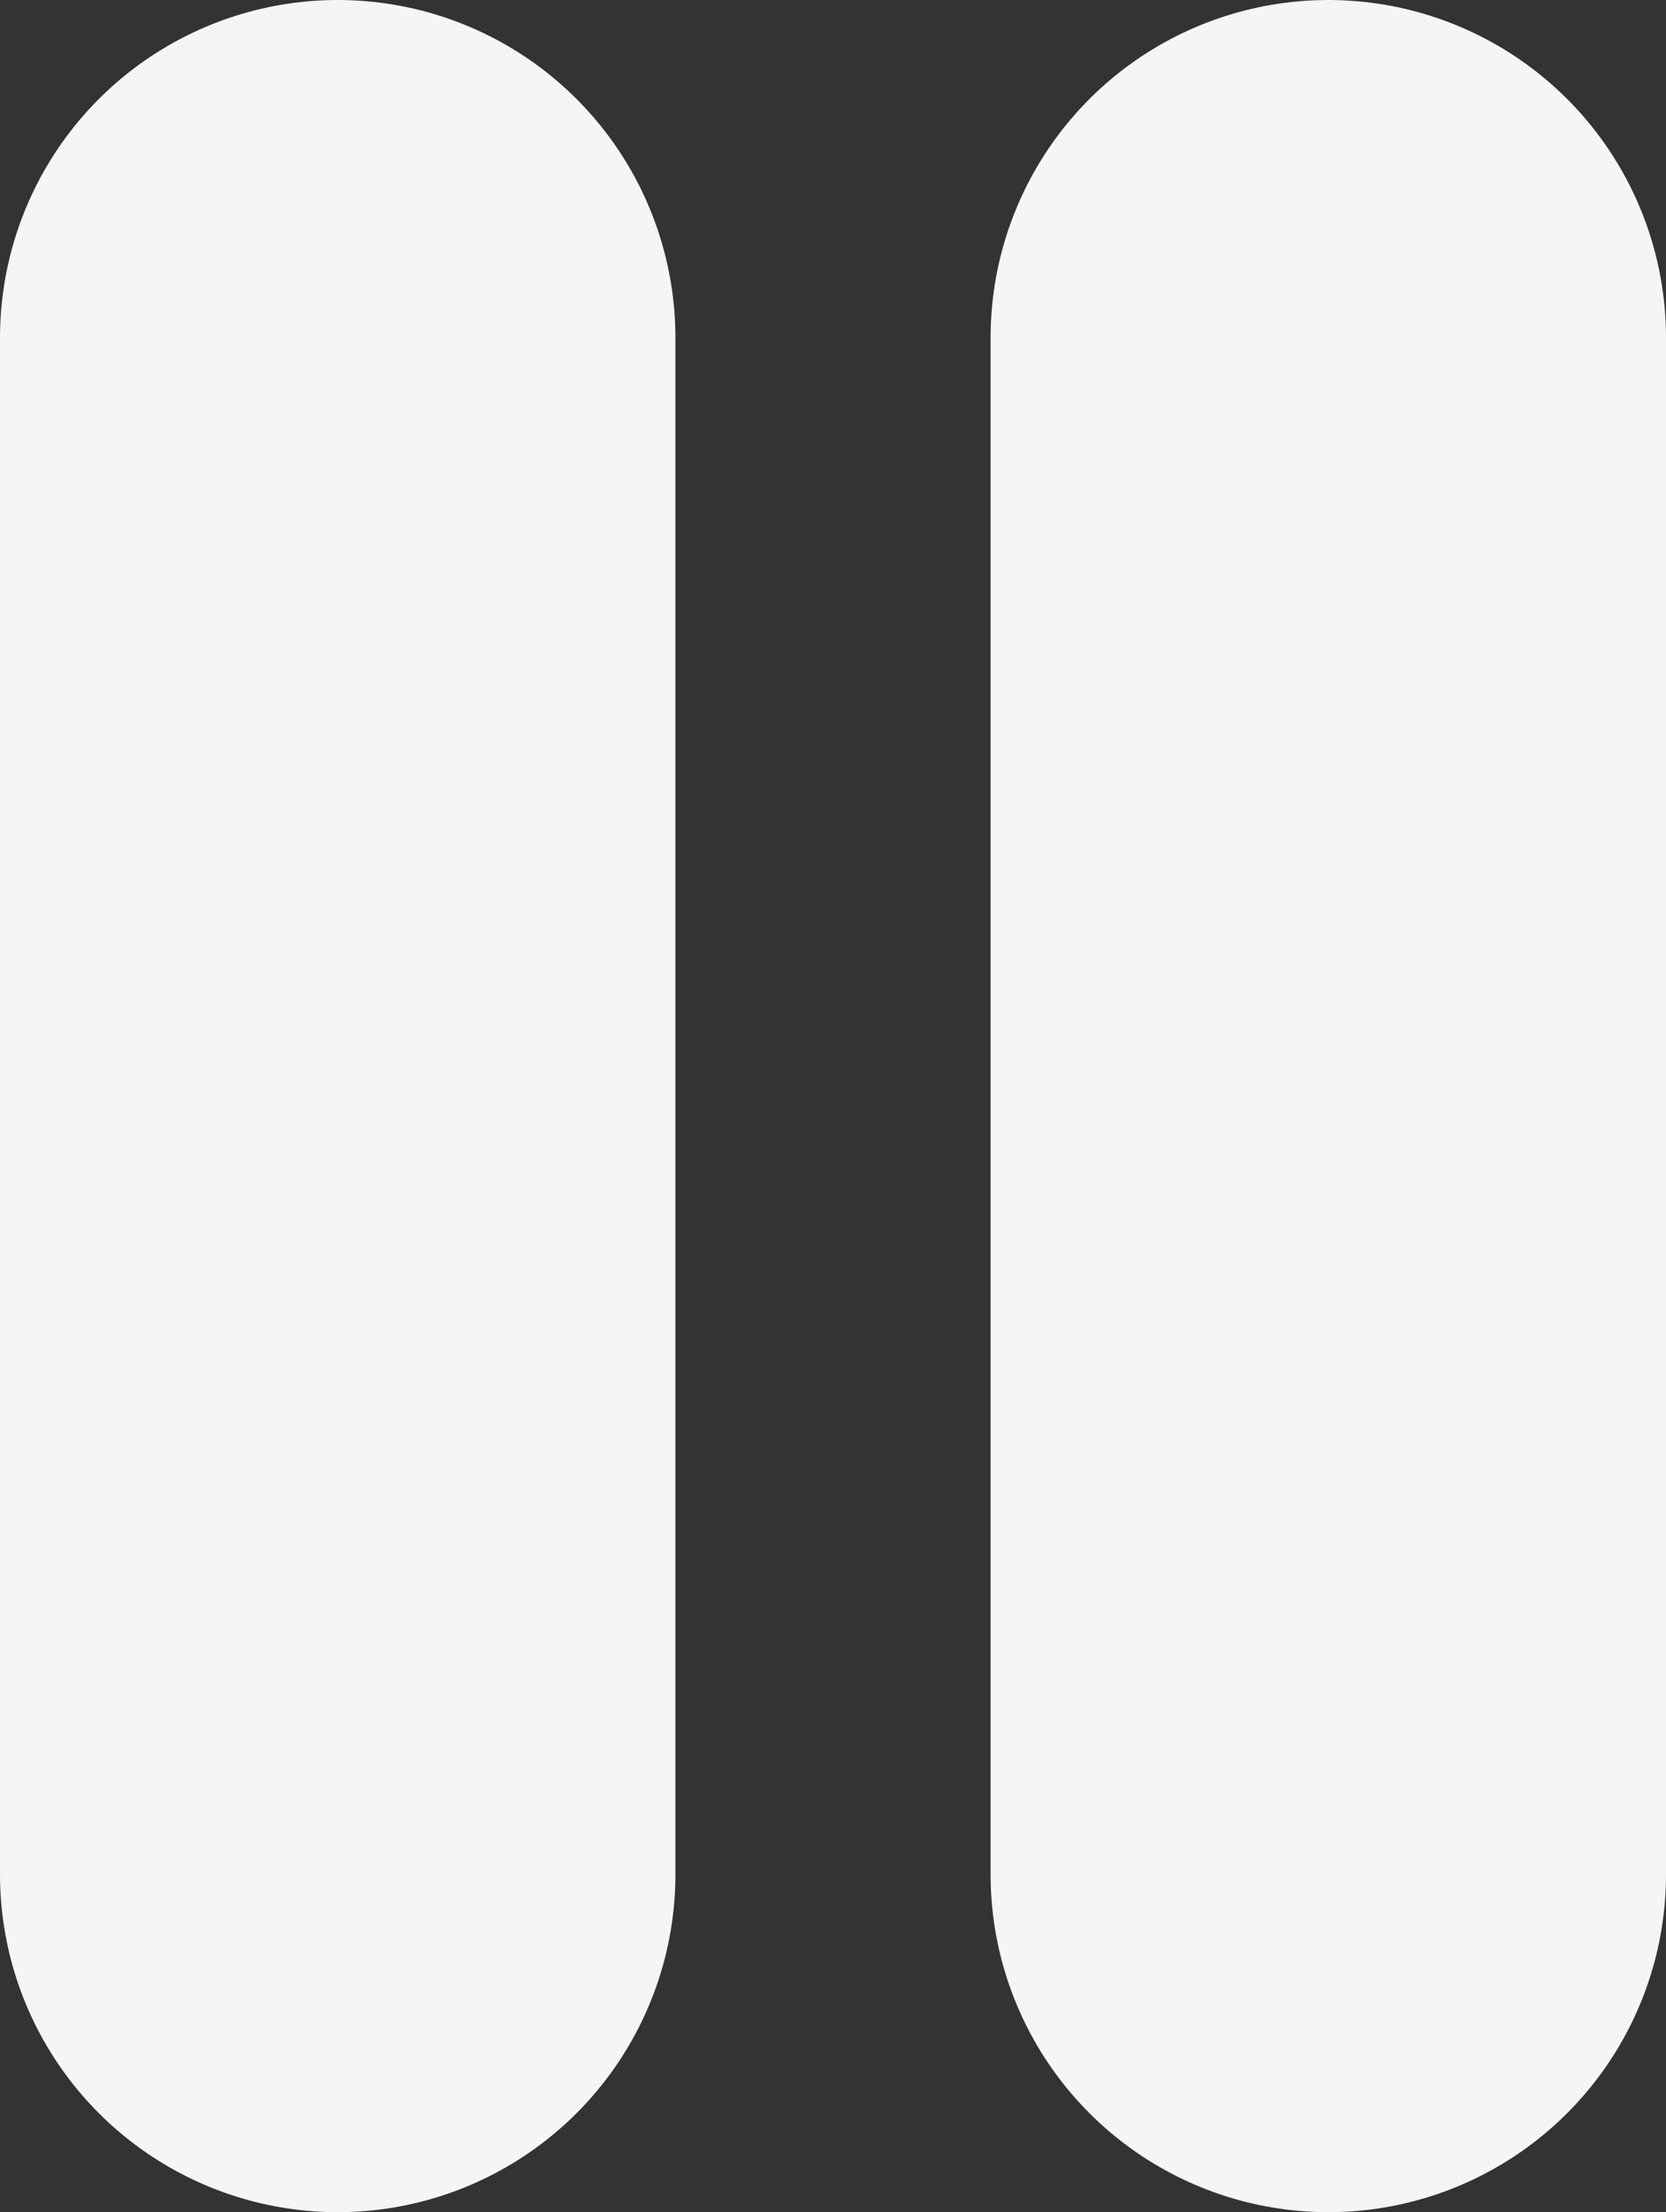 <?xml version="1.0" encoding="UTF-8" standalone="no"?>
<svg xmlns:xlink="http://www.w3.org/1999/xlink" height="19.65px" width="14.8px" xmlns="http://www.w3.org/2000/svg">
  <rect width="100%" height="100%" fill="#333333" stroke="none"/>
  <g transform="matrix(1.0, 0.0, 0.0, 1.0, 7.4, 11.55)">
    <path d="M4.4 5.1 L4.4 -8.55 M-4.4 5.1 L-4.4 -8.55" fill="none" stroke="#f5f5f5" stroke-linecap="round" stroke-linejoin="round" stroke-width="6.0"/>
  </g>
</svg>
